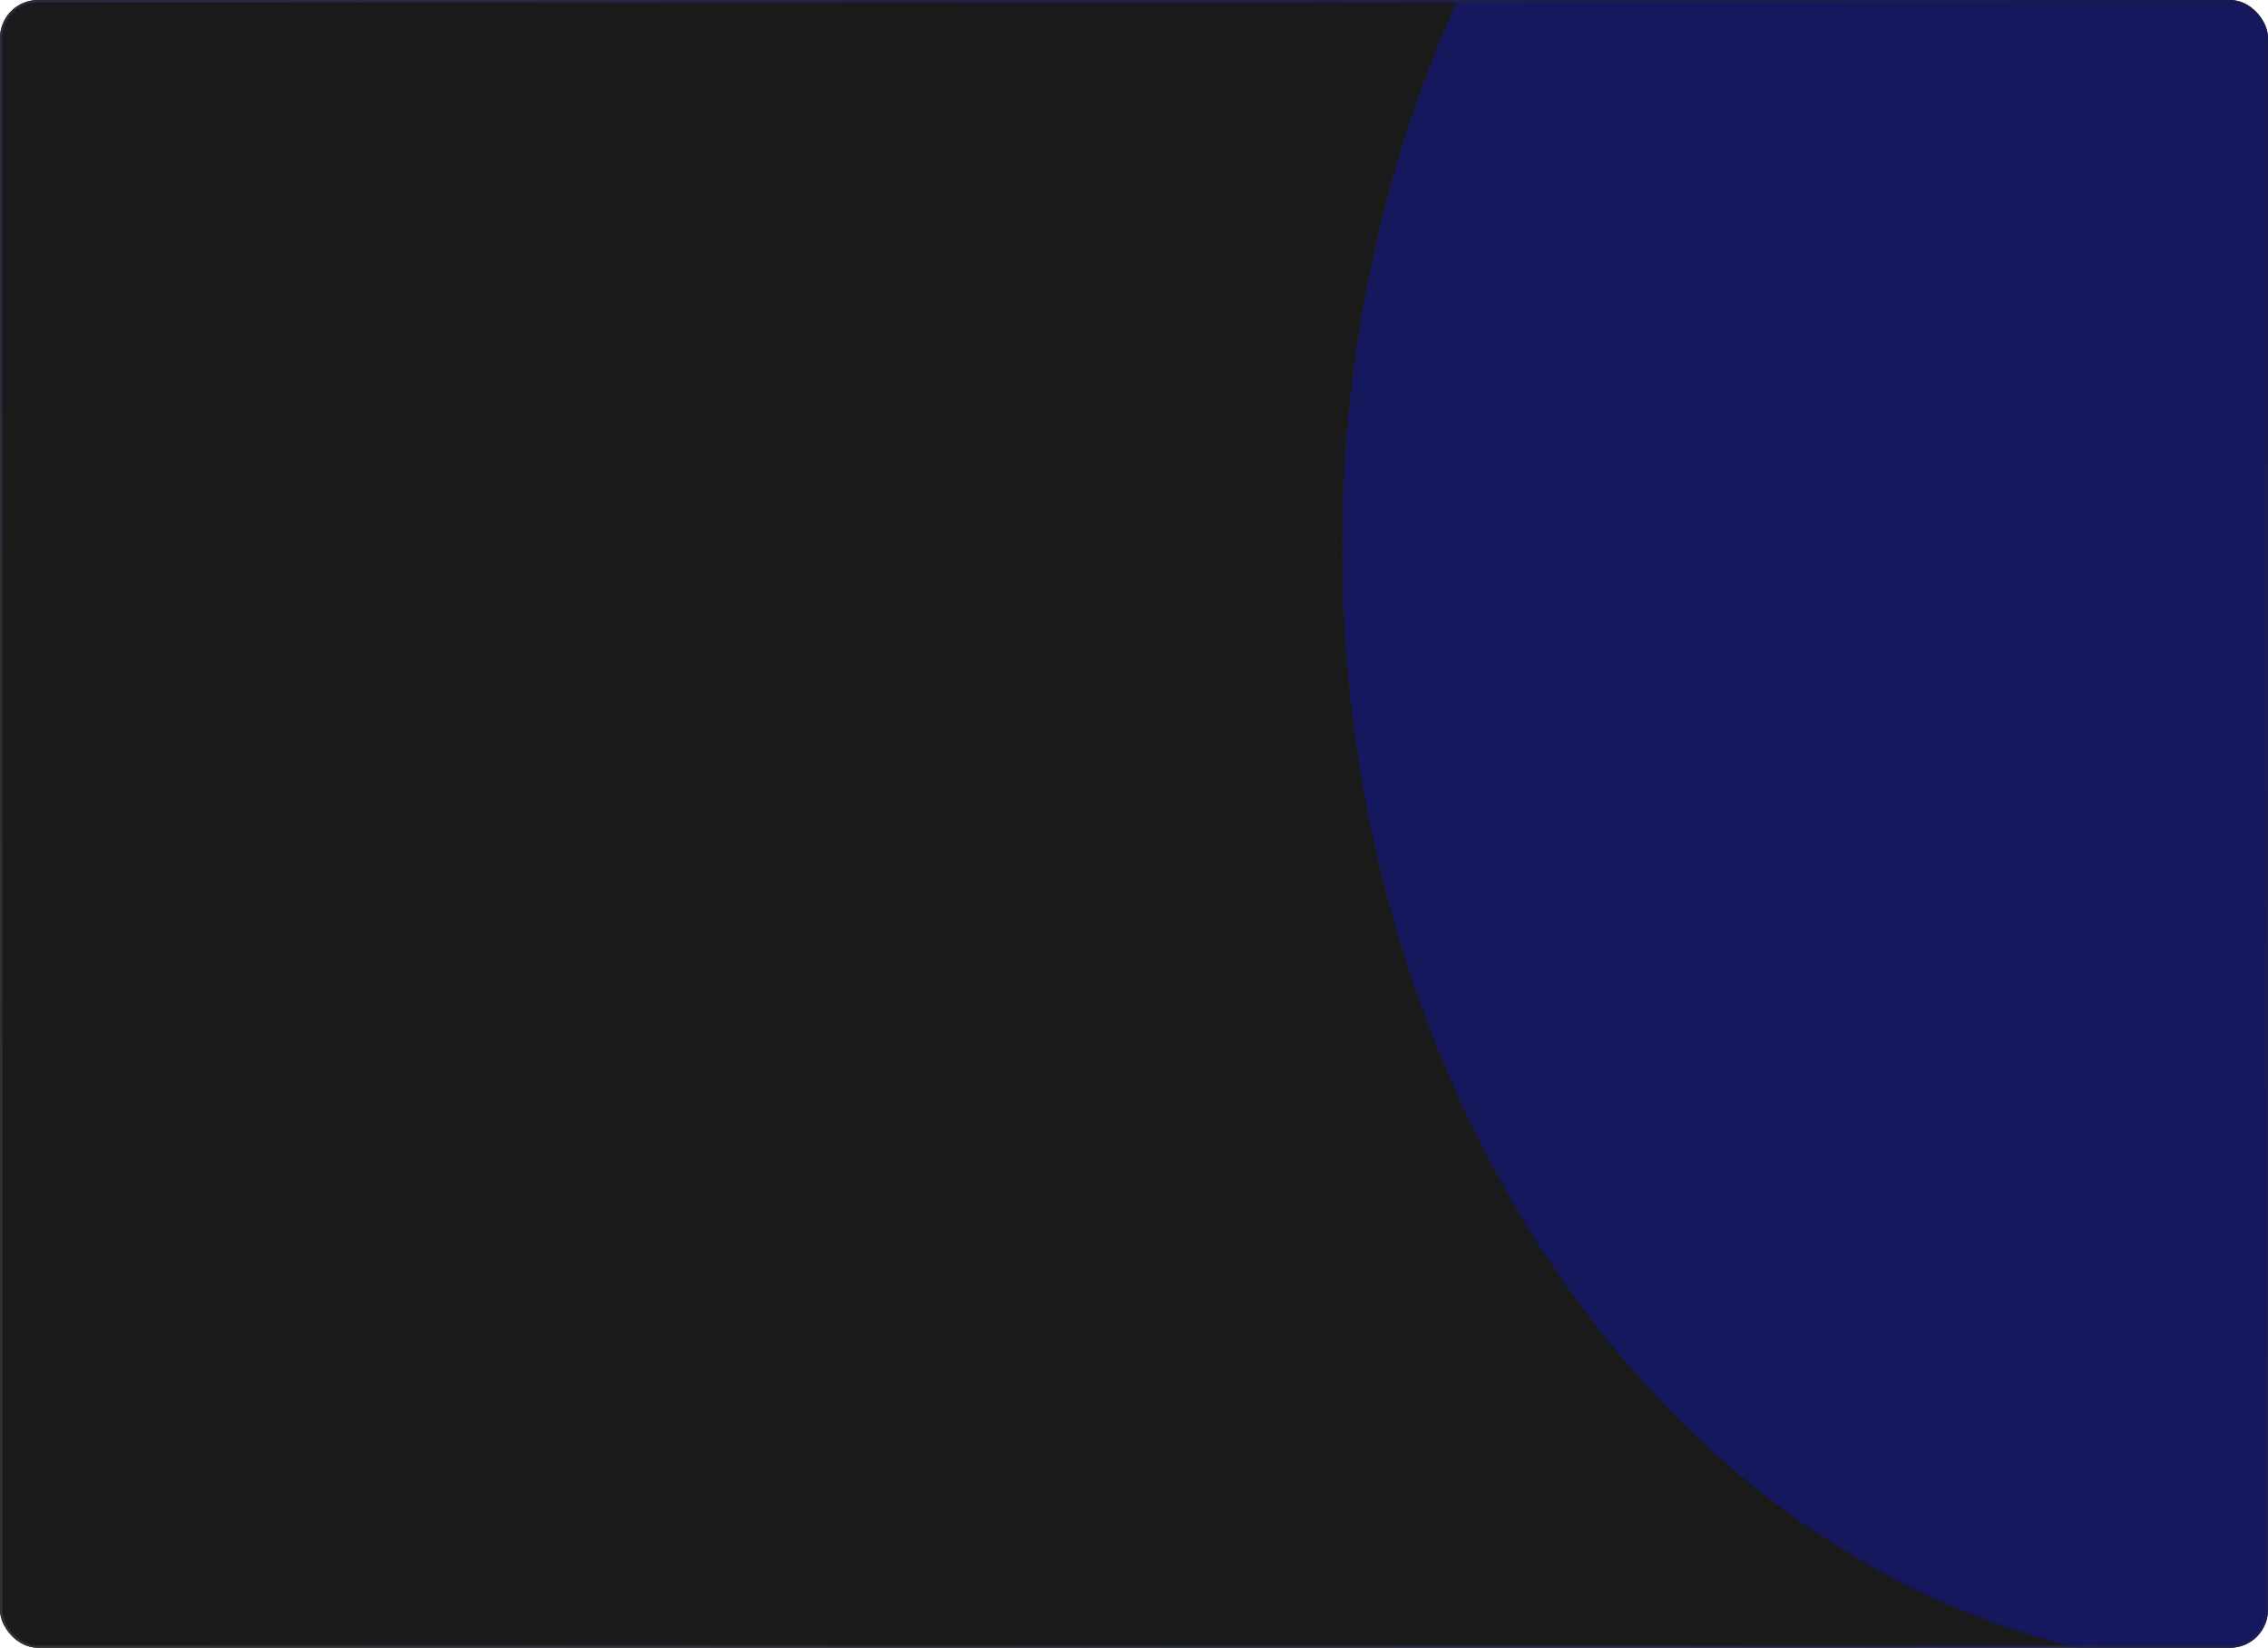 <svg width="955" height="694" viewBox="0 0 955 694" fill="none" xmlns="http://www.w3.org/2000/svg">
<g clip-path="url(#clip0_215_13)">
<rect width="955" height="694" rx="16" fill="#1A1A1A"/>
<g filter="url(#filter0_f_215_13)">
<ellipse cx="945.5" cy="230.5" rx="380.5" ry="471.5" fill="#1114C2" fill-opacity="0.4"/>
</g>
</g>
<rect x="0.5" y="0.5" width="954" height="693" rx="15.5" stroke="url(#paint0_linear_215_13)"/>
<defs>
<filter id="filter0_f_215_13" x="65" y="-741" width="1761" height="1943" filterUnits="userSpaceOnUse" color-interpolation-filters="sRGB">
<feFlood flood-opacity="0" result="BackgroundImageFix"/>
<feBlend mode="normal" in="SourceGraphic" in2="BackgroundImageFix" result="shape"/>
<feGaussianBlur stdDeviation="250" result="effect1_foregroundBlur_215_13"/>
</filter>
<linearGradient id="paint0_linear_215_13" x1="955" y1="52.5" x2="1.17135e-05" y2="578" gradientUnits="userSpaceOnUse">
<stop stop-color="#181955"/>
<stop offset="1" stop-color="#313131"/>
</linearGradient>
<clipPath id="clip0_215_13">
<rect width="955" height="694" rx="16" fill="white"/>
</clipPath>
</defs>
</svg>
